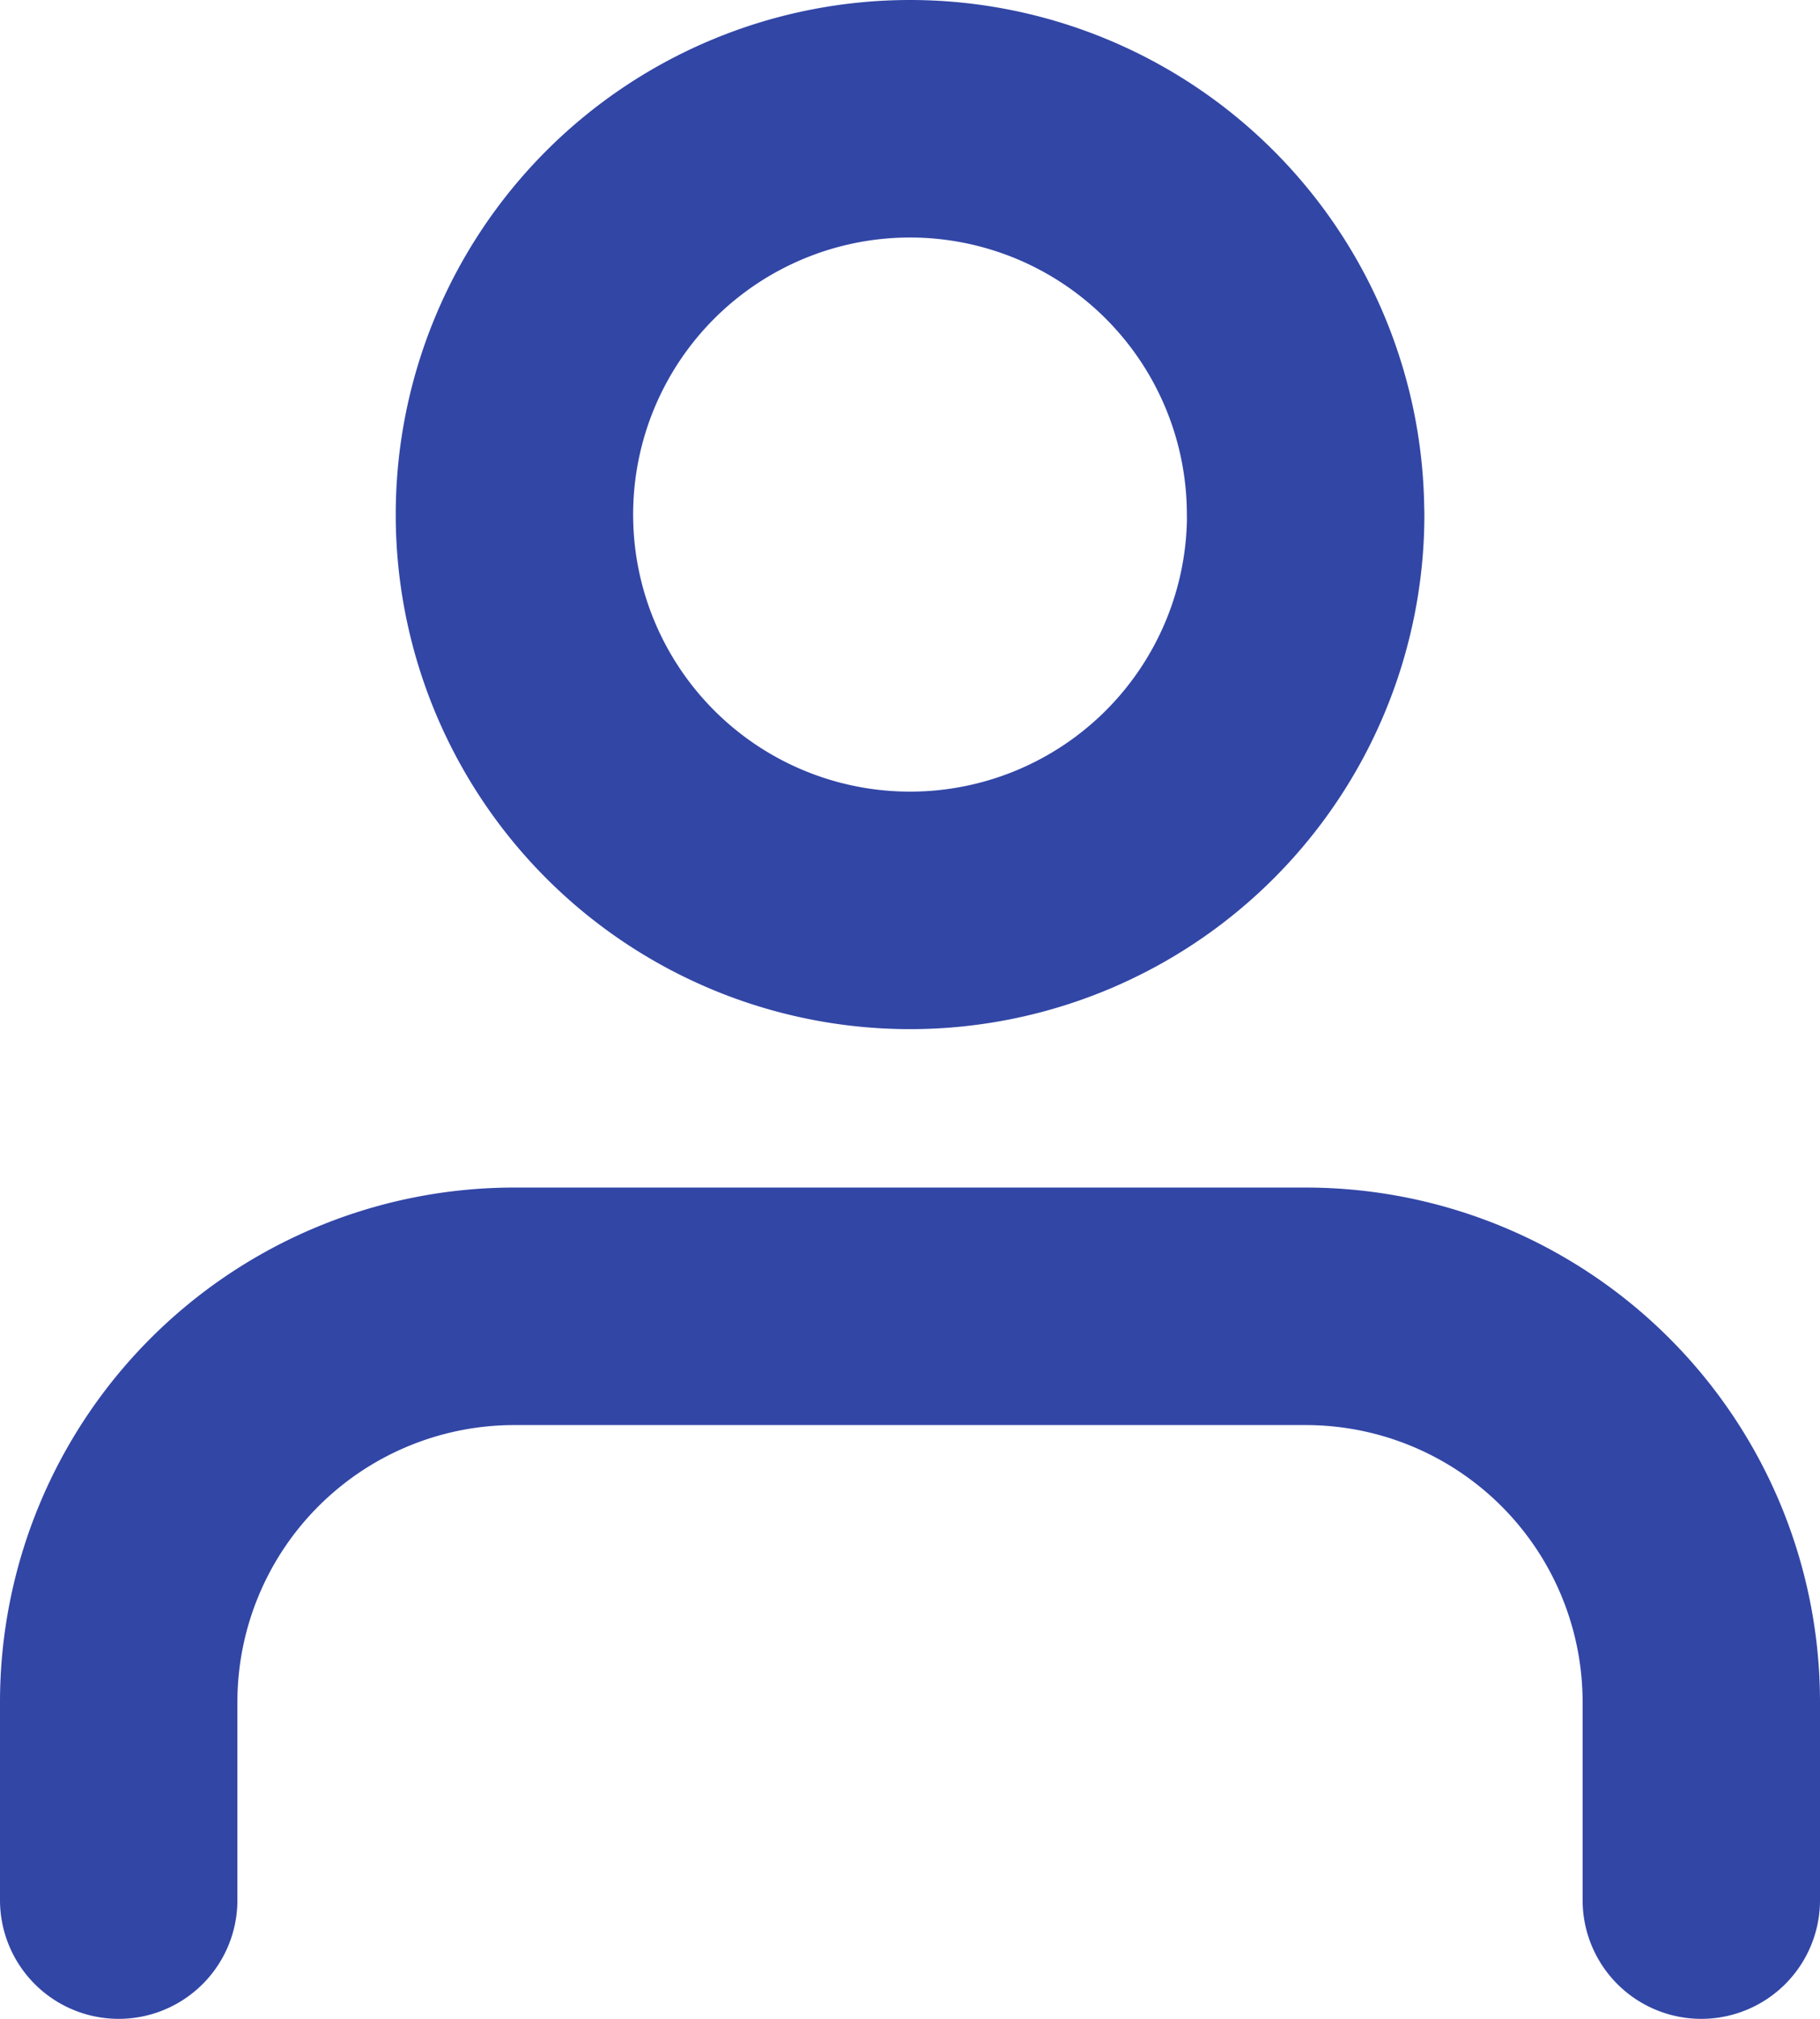 <svg xmlns="http://www.w3.org/2000/svg" width="15.333" height="17" viewBox="0 0 15.333 17">
  <g id="Icon_feather-user" data-name="Icon feather-user" transform="translate(-5 -3.5)">
    <path id="Path_3" data-name="Path 3" d="M19.333,27.5V25.833A3.333,3.333,0,0,0,16,22.5H9.333A3.333,3.333,0,0,0,6,25.833V27.5" transform="translate(0 -8)" fill="none" stroke="#3246a6" stroke-linecap="round" stroke-linejoin="round" stroke-width="2"/>
    <path id="Path_4" data-name="Path 4" d="M18.667,7.833A3.333,3.333,0,1,1,15.333,4.5a3.333,3.333,0,0,1,3.333,3.333Z" transform="translate(-2.667)" fill="none" stroke="#3246a6" stroke-linecap="round" stroke-linejoin="round" stroke-width="2"/>
  </g>
</svg>

